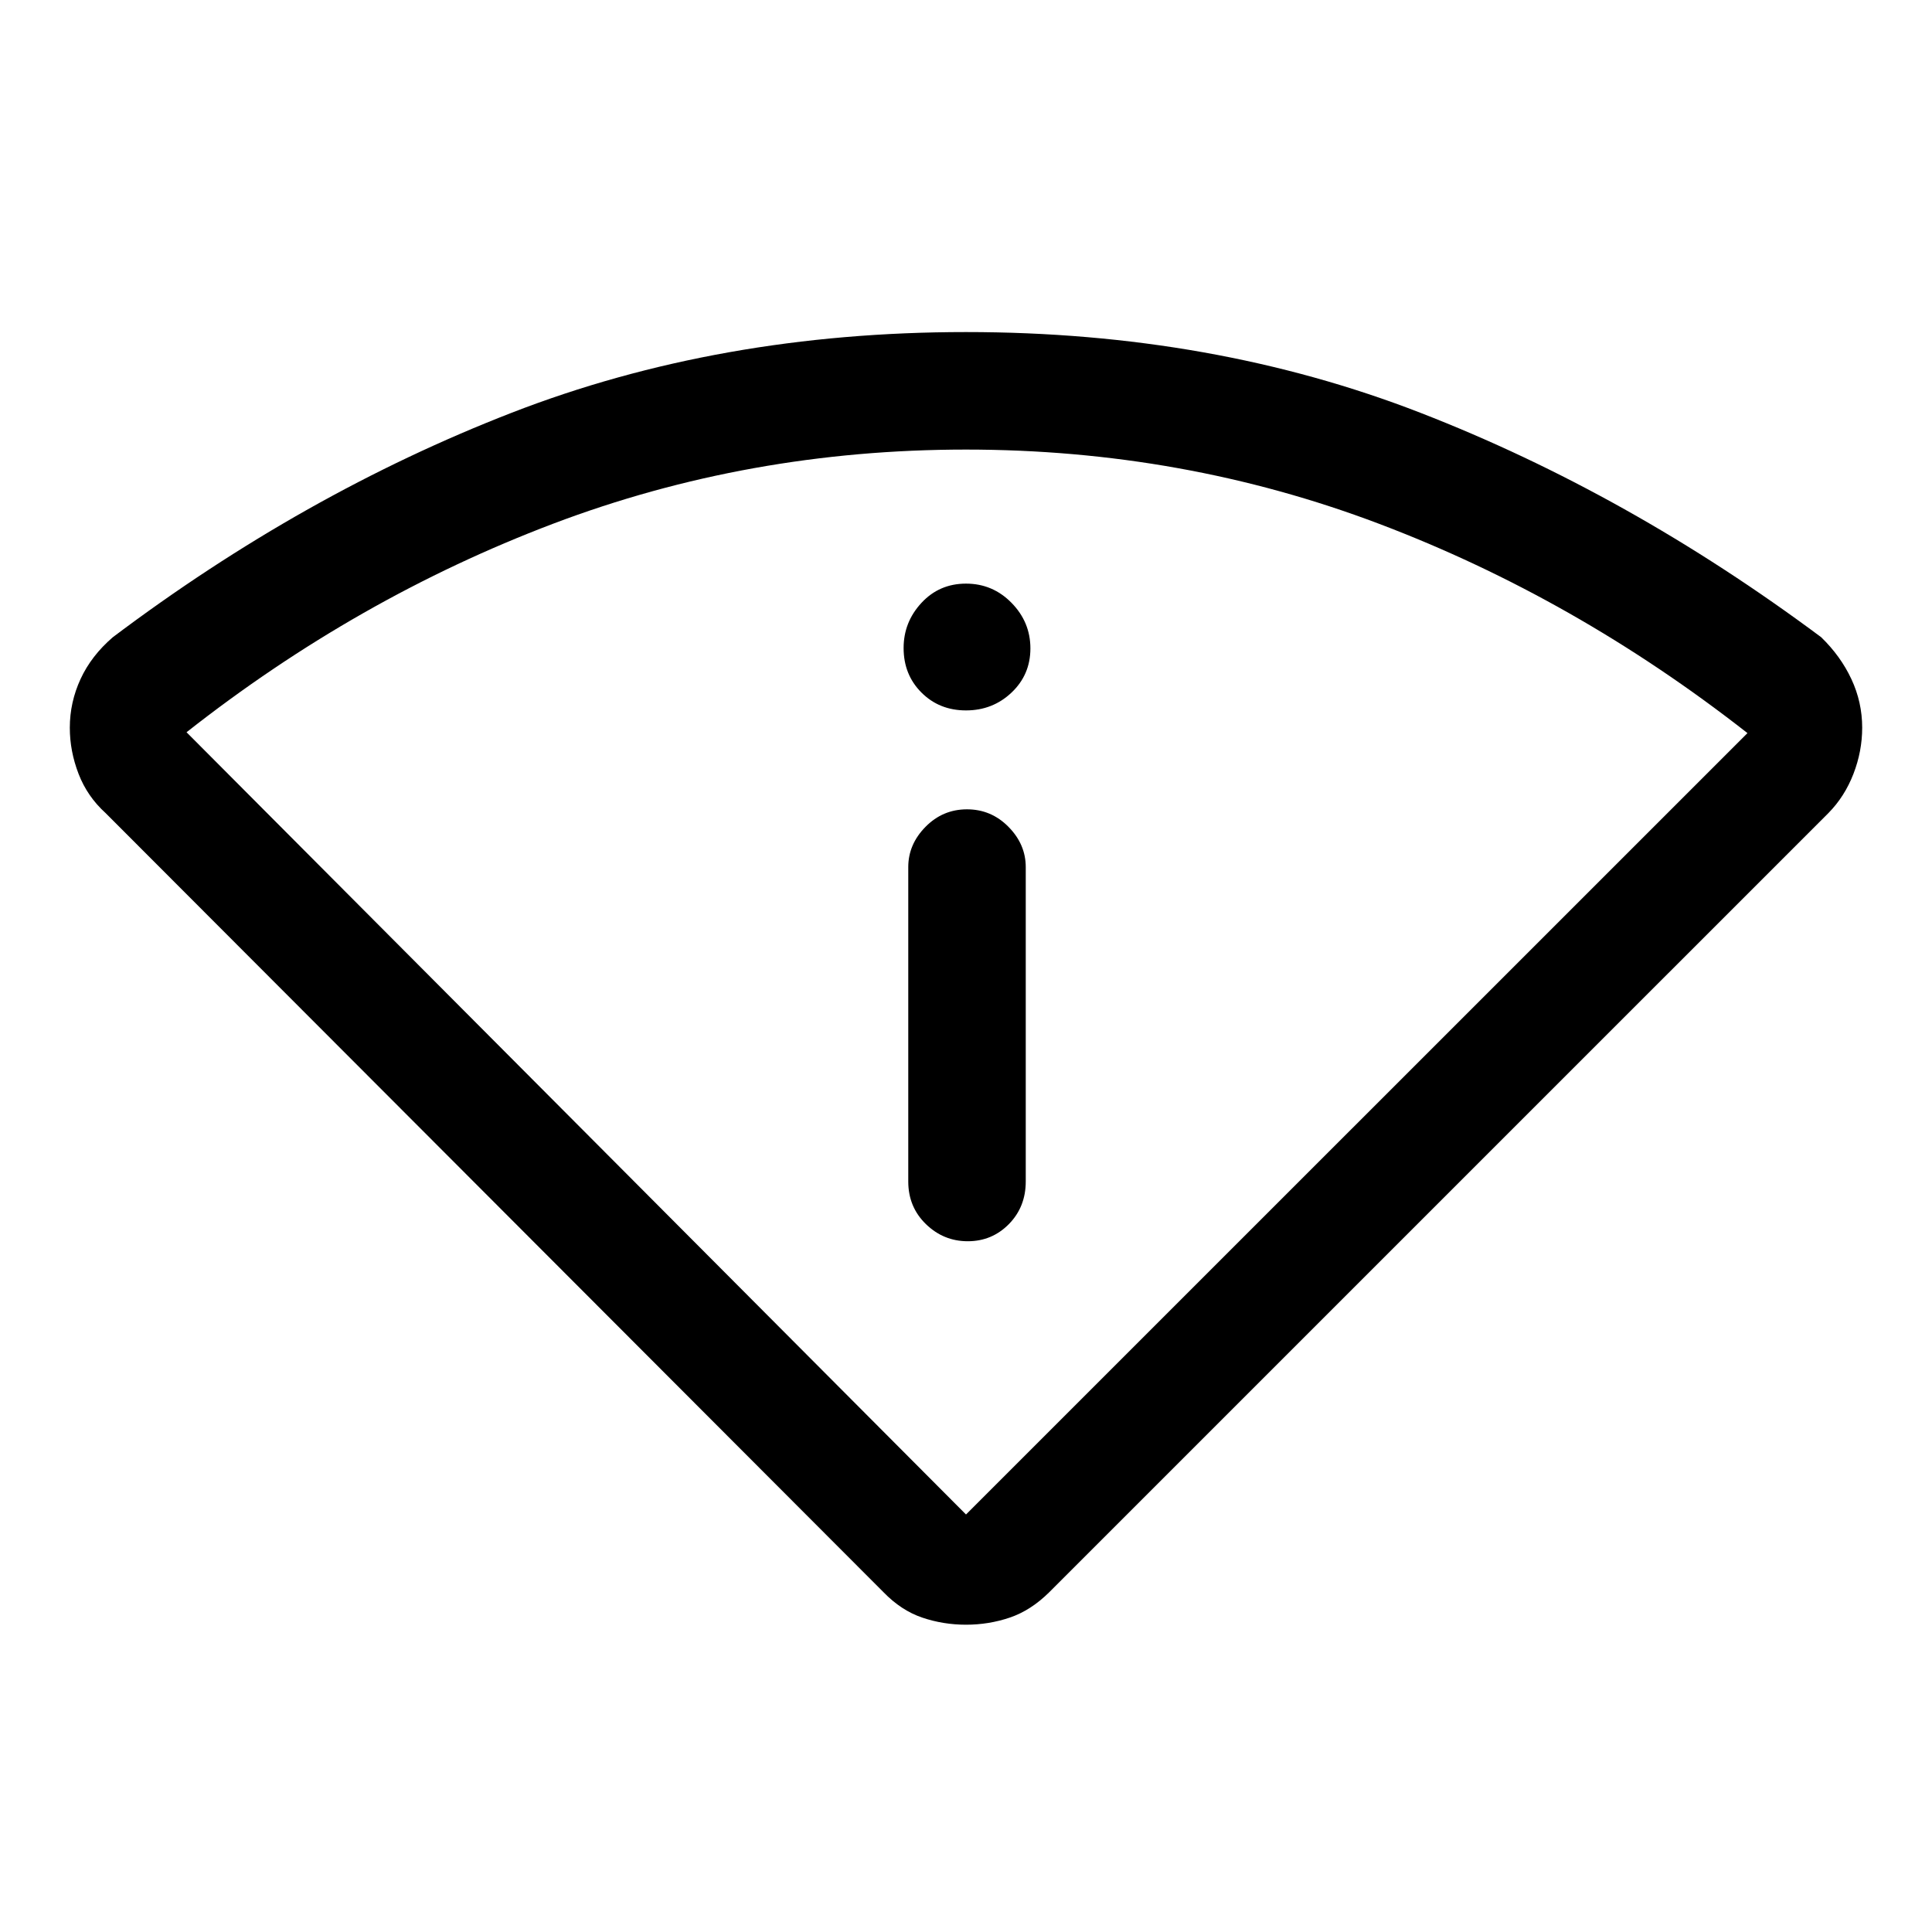 <svg xmlns="http://www.w3.org/2000/svg" height="48" viewBox="0 -960 960 960" width="48"><path d="M439-168.85 52.46-556q-9.07-8.2-13.42-19.48-4.35-11.27-4.35-22.9 0-12.66 5.35-24.24 5.35-11.57 16.04-20.76 94.84-71.39 198.11-111.5Q357.46-795 480-795t225.81 40.12q103.27 40.11 199.11 111.5 9.69 9.39 15.04 20.85t5.35 24.1q0 11.74-4.35 22.97-4.35 11.24-12.42 19.46L521.38-168.85q-9.18 9.08-19.62 12.62-10.44 3.54-21.76 3.54-11.32 0-21.76-3.54-10.44-3.54-19.24-12.62Zm41-38.61 388.31-388.26q-85.7-67.13-183.07-104.01-97.38-36.88-205.27-36.88-107.89 0-205.19 36.87-97.29 36.88-182.09 103.59L480-207.46Zm-28.69-165.46q0 12.64 8.76 21.17 8.77 8.52 20.81 8.52t20.43-8.52q8.38-8.53 8.38-21.17v-156.23q0-11.3-8.58-20t-20.62-8.7q-12.04 0-20.61 8.7t-8.57 20v156.23ZM480-607q13.27 0 22.63-8.87 9.37-8.86 9.37-21.94 0-13.07-9.37-22.63Q493.27-670 480-670t-22.13 9.56Q449-650.87 449-638q0 13.27 8.87 22.13Q466.73-607 480-607Zm0 399.54Z"/></svg>
